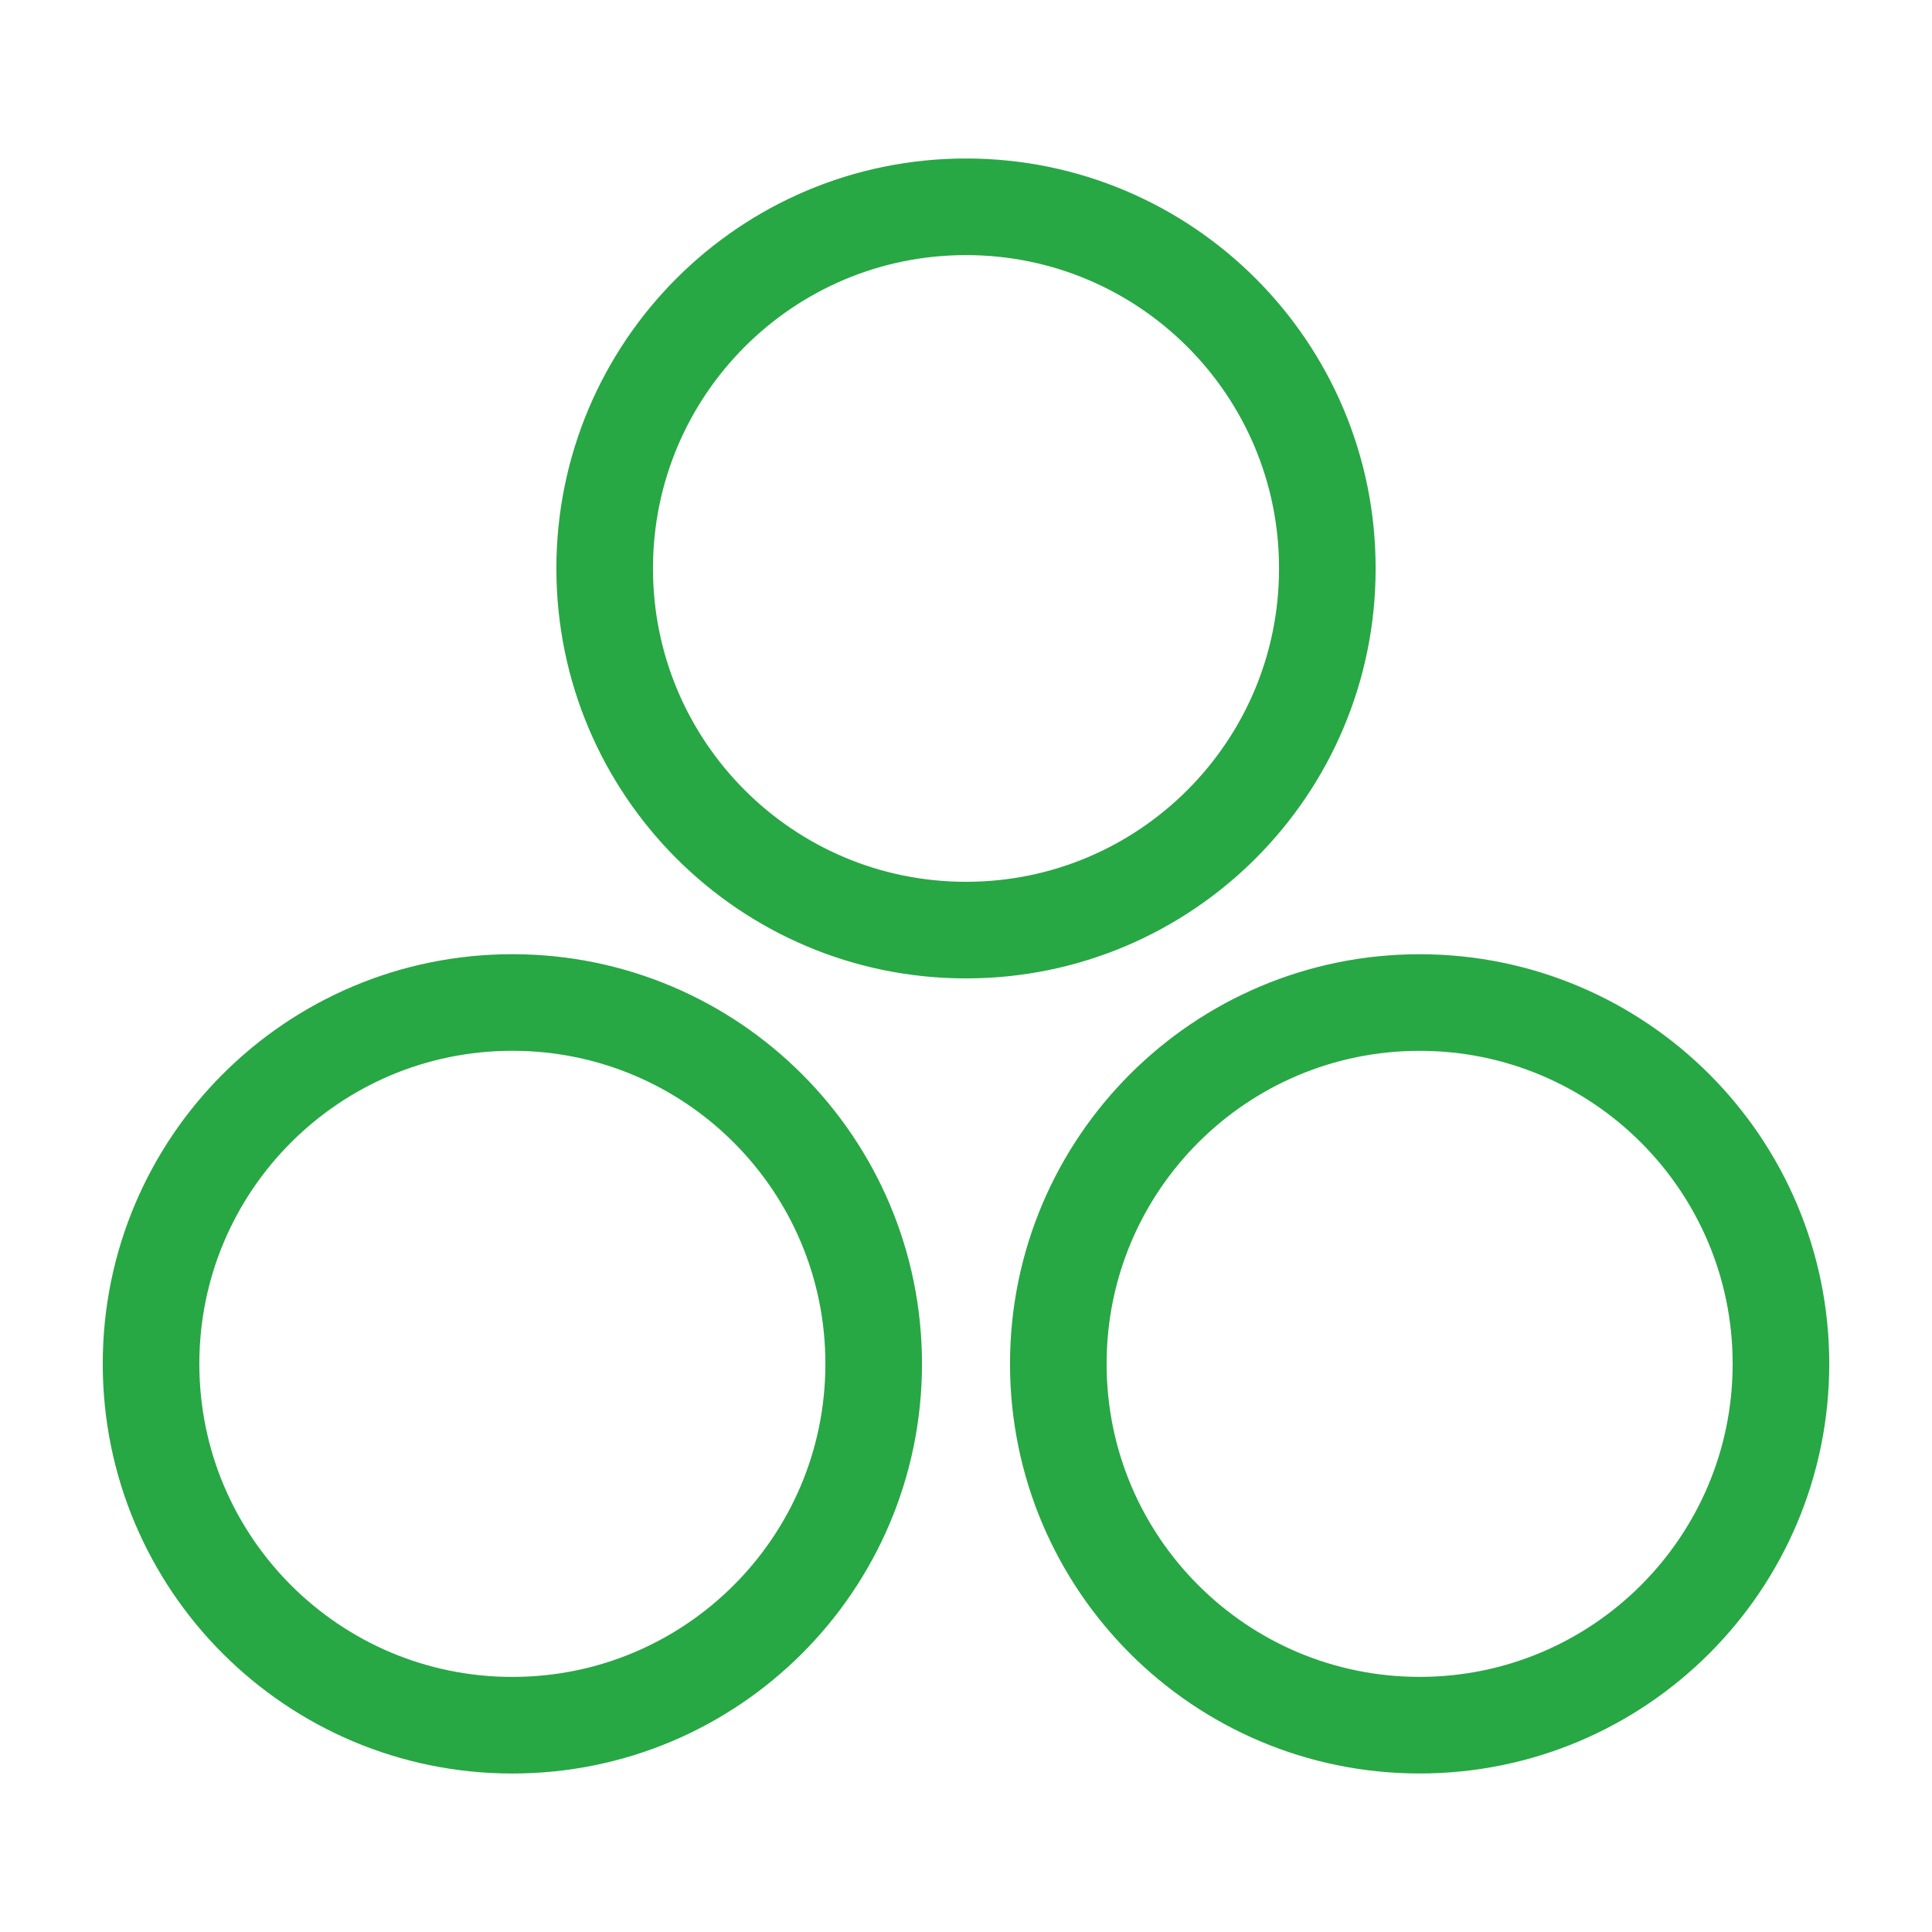 <?xml version="1.0" encoding="UTF-8" standalone="no"?>
<!-- Created with Inkscape (http://www.inkscape.org/) -->

<svg
   width="100.0px"
   height="100.0px"
   viewBox="0 0 100.0 100.0"
   version="1.1"
   id="SVGRoot"
   sodipodi:docname="julia.svg"
   inkscape:version="1.2.1 (9c6d41e410, 2022-07-14)"
   xmlns:inkscape="http://www.inkscape.org/namespaces/inkscape"
   xmlns:sodipodi="http://sodipodi.sourceforge.net/DTD/sodipodi-0.dtd"
   xmlns="http://www.w3.org/2000/svg"
   xmlns:svg="http://www.w3.org/2000/svg">
  <sodipodi:namedview
     id="namedview49788"
     pagecolor="#ffffff"
     bordercolor="#000000"
     borderopacity="0.25"
     inkscape:showpageshadow="2"
     inkscape:pageopacity="0.0"
     inkscape:pagecheckerboard="0"
     inkscape:deskcolor="#d1d1d1"
     inkscape:document-units="px"
     showgrid="true"
     inkscape:zoom="4.2179991"
     inkscape:cx="36.273123"
     inkscape:cy="45.519213"
     inkscape:window-width="1920"
     inkscape:window-height="1017"
     inkscape:window-x="1912"
     inkscape:window-y="-8"
     inkscape:window-maximized="1"
     inkscape:current-layer="layer1">
    <inkscape:grid
       type="xygrid"
       id="grid49911" />
  </sodipodi:namedview>
  <defs
     id="defs49783" />
  <g
     inkscape:label="Calque 1"
     inkscape:groupmode="layer"
     id="layer1">
    <path
       fill="currentColor"
       d="m 45.222,70.593 c 0.001,10.33 -8.372,18.704 -18.702,18.704 -10.33,0 -18.703,-8.374 -18.702,-18.704 -0.001,-10.33 8.372,-18.704 18.702,-18.704 10.33,0 18.703,8.374 18.702,18.704 z M 68.702,29.422 C 68.711,39.758 60.336,48.142 50,48.142 c -10.336,0 -18.702,-8.384 -18.702,-18.719 0,-10.336 8.366,-18.719 18.702,-18.719 10.336,0 18.712,8.384 18.702,18.719 z m 23.48,41.171 c 0,10.329 -8.373,18.702 -18.702,18.702 -10.329,0 -18.702,-8.373 -18.702,-18.702 0,-10.329 8.373,-18.702 18.702,-18.702 10.329,0 18.702,8.373 18.702,18.702 z"
       id="path243"
       style="fill:none;stroke:#28a745;stroke-width:5;stroke-dasharray:none;stroke-opacity:1"
       sodipodi:nodetypes="cscsccssscsssss" />
  </g>
</svg>
